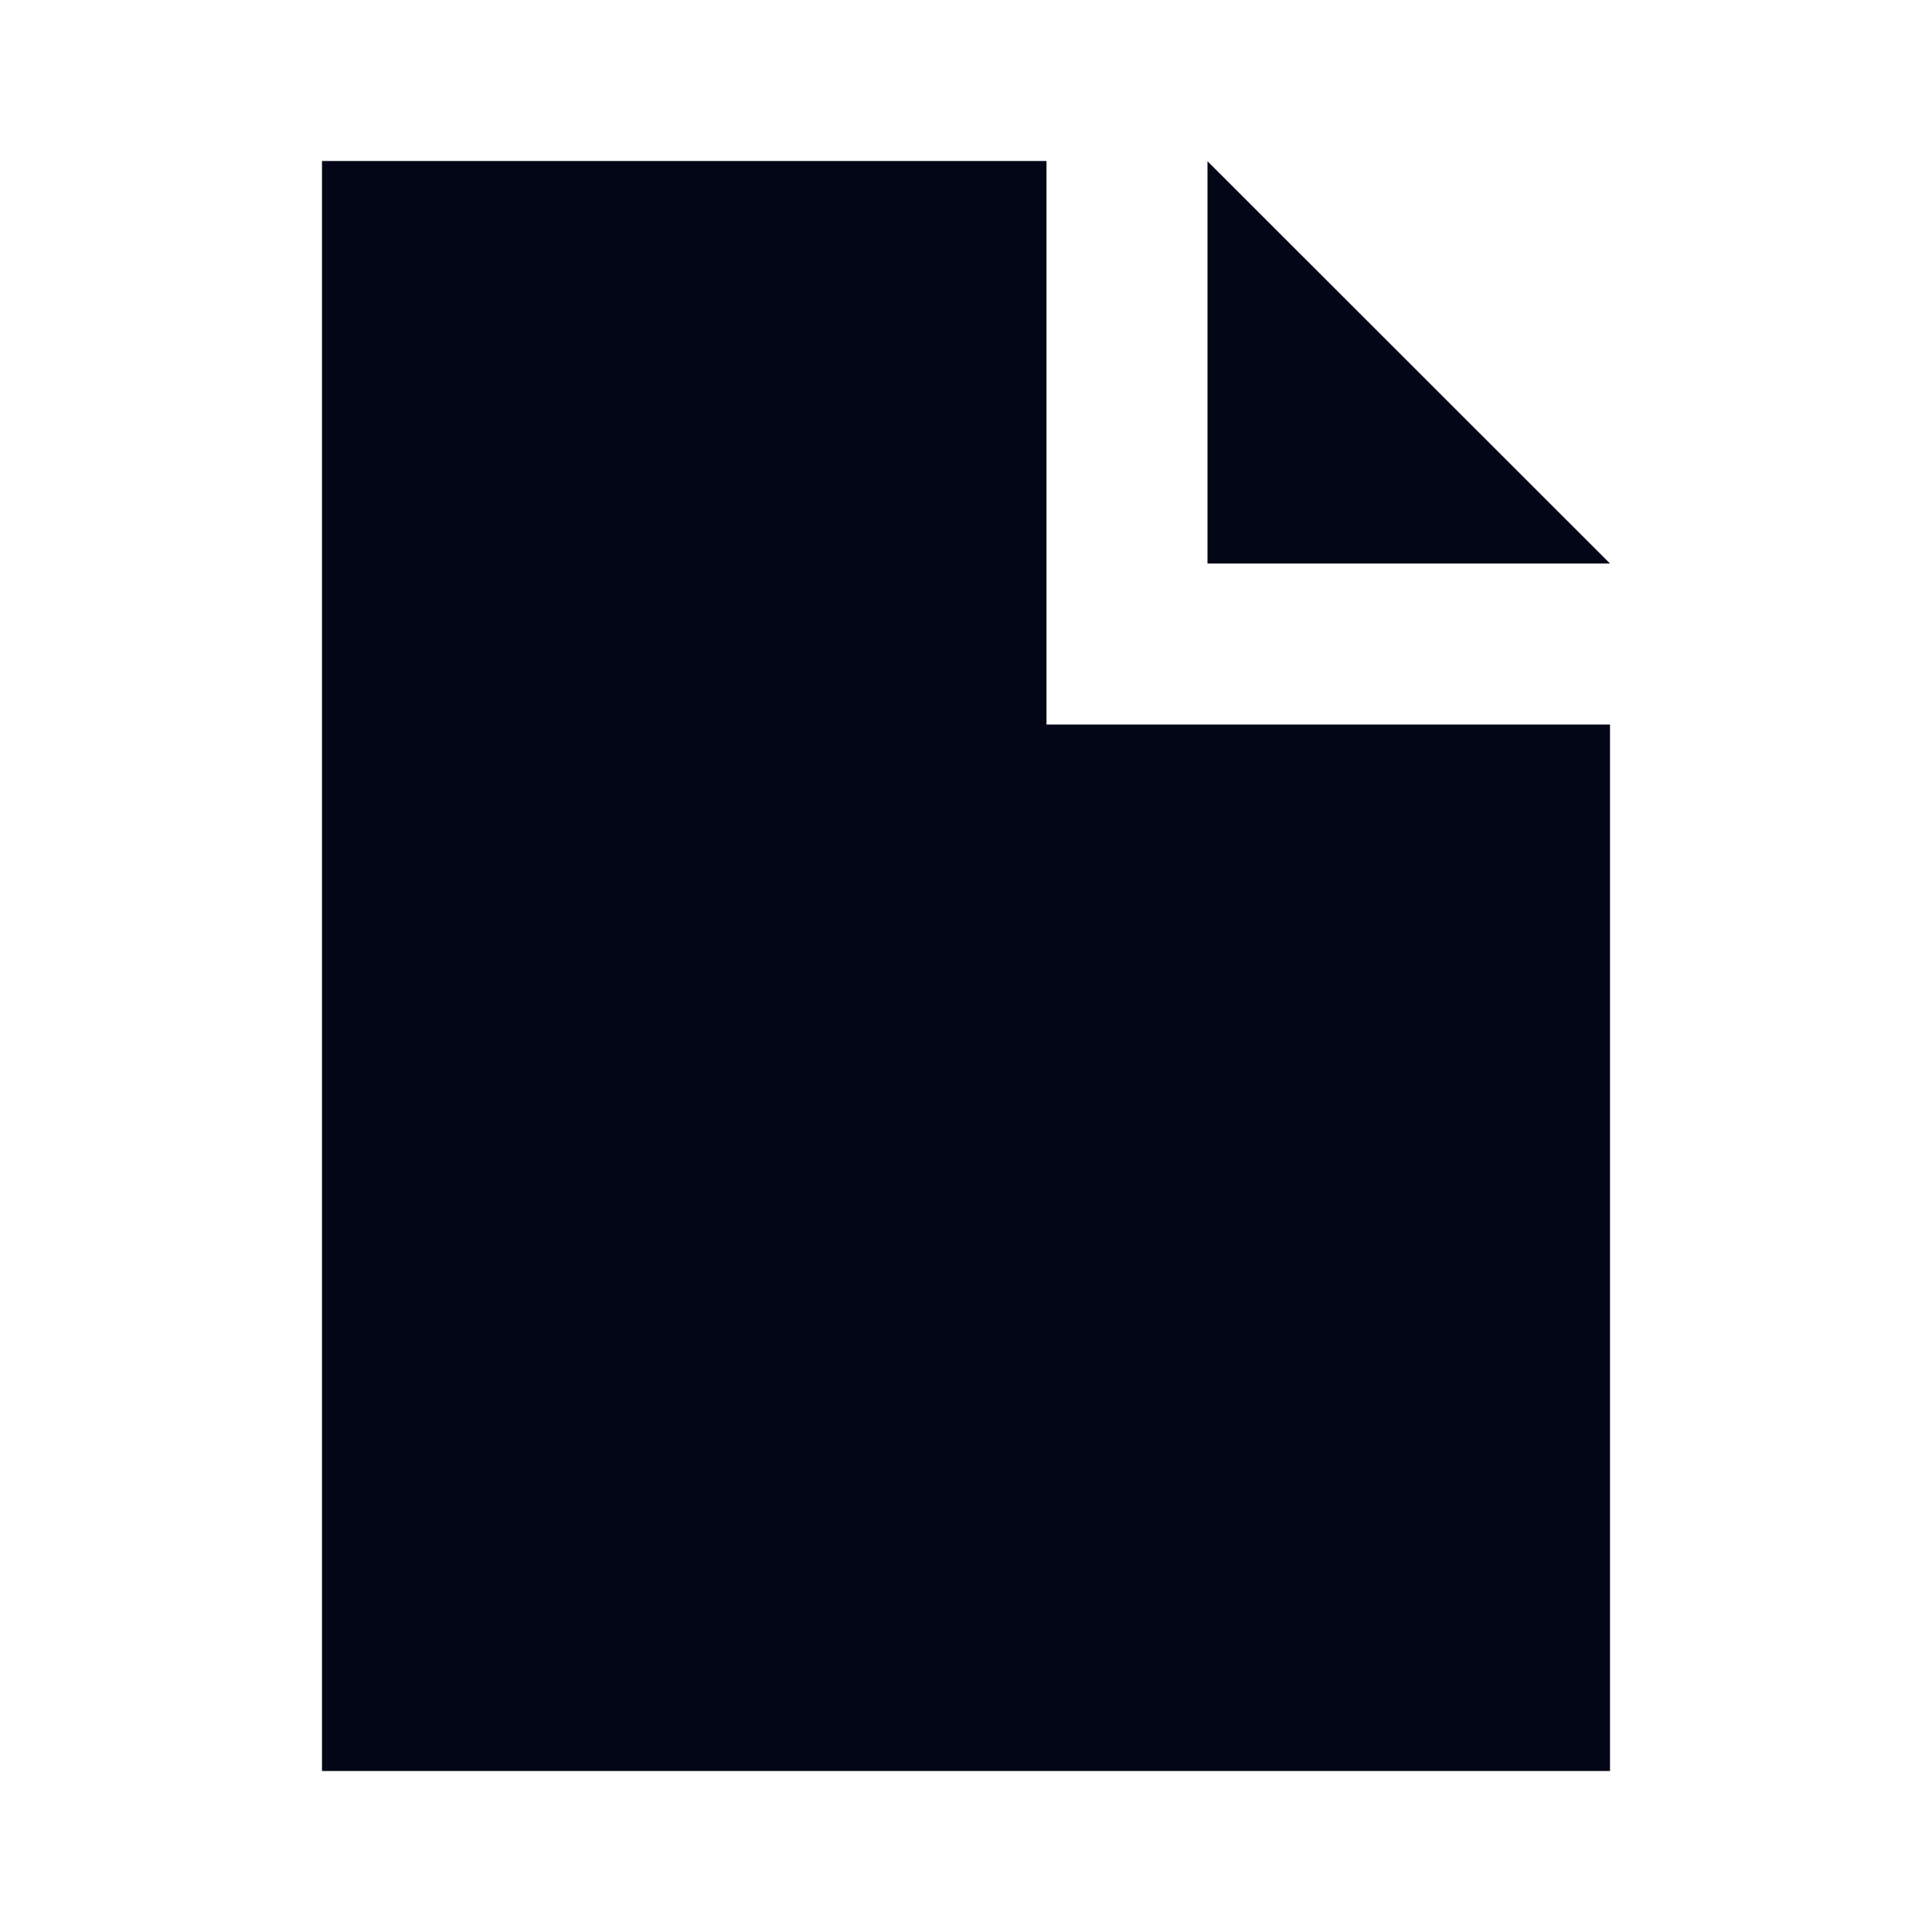 <svg width="24" height="24" viewBox="0 0 24 24" fill="none" xmlns="http://www.w3.org/2000/svg">
<path fill-rule="evenodd" clip-rule="evenodd" d="M20 9V22H4V2H13V9C13 9 19.219 9 20 9Z" fill="#020617"/>
<path d="M20 7H15V2.003L20 7Z" fill="#020617"/>
</svg>
